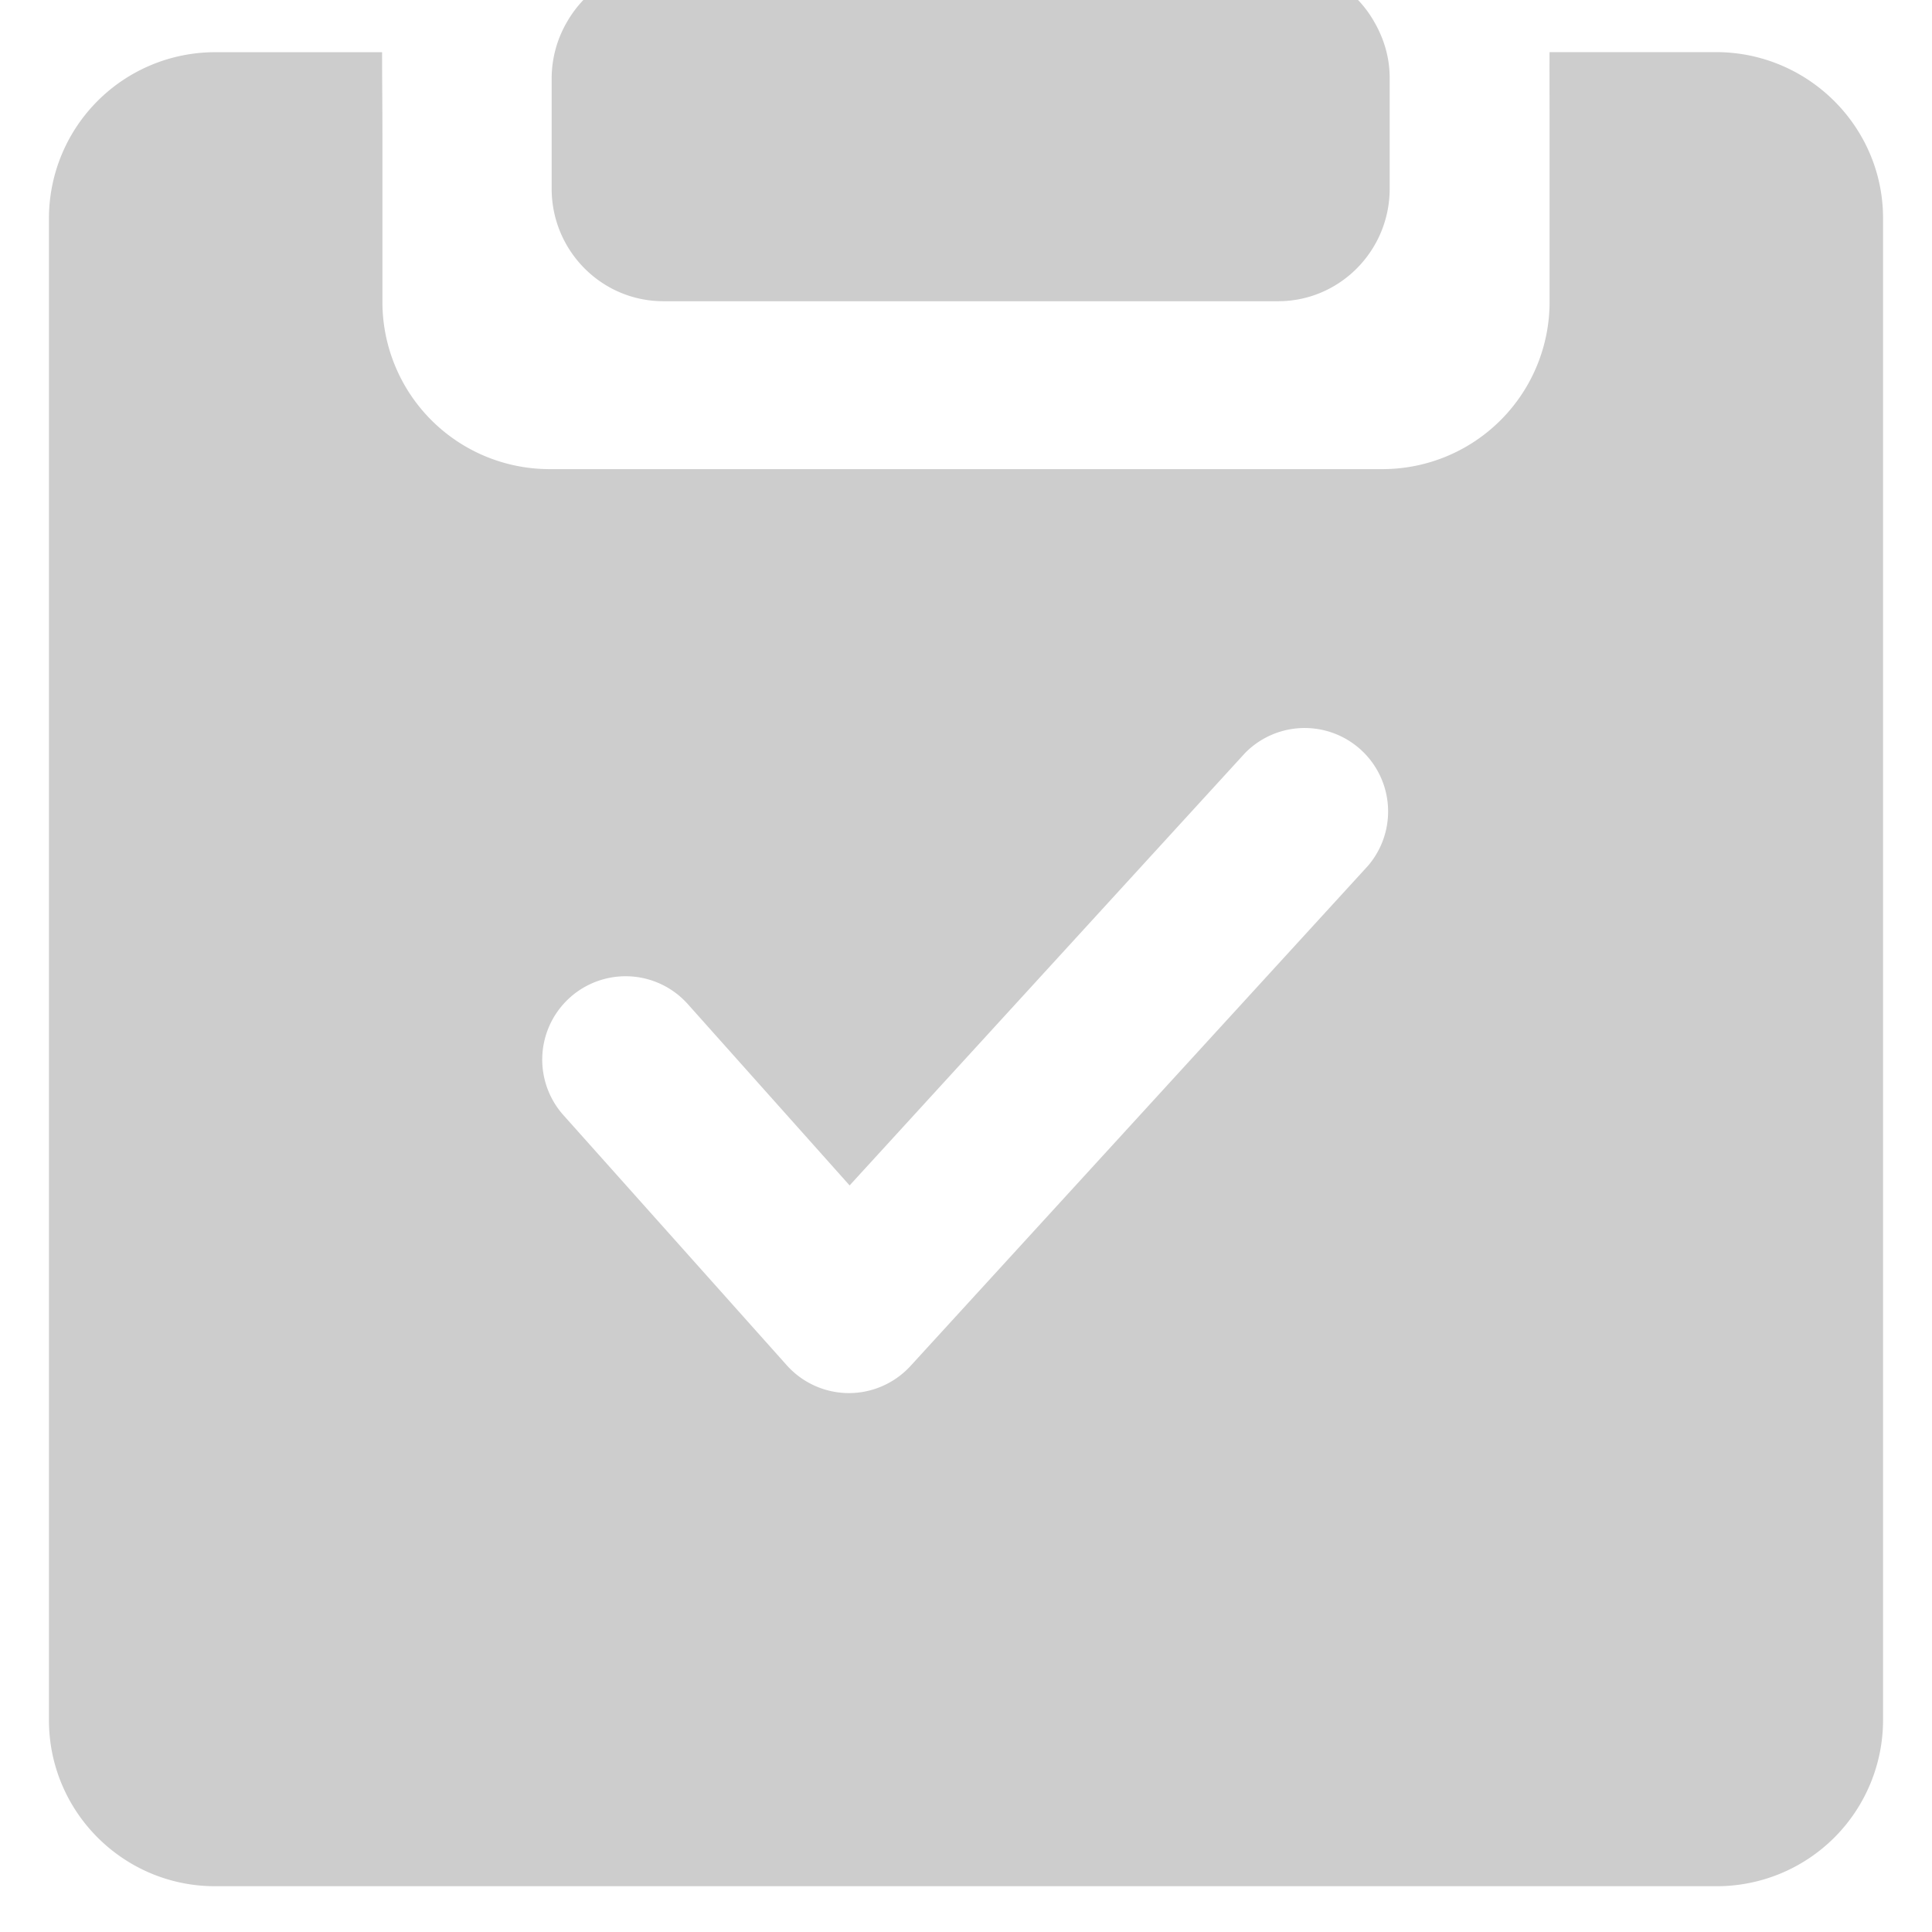 <svg t="1641279586274" class="icon" viewBox="0 0 1024 1024" version="1.1" xmlns="http://www.w3.org/2000/svg" p-id="1356" width="200" height="200">
  <path d="M725.069 458.887l-242.498 265.121c-8.396 9.147-20.238 14.361-32.654 14.361h-0.221a44.275 44.275 0 0 1-32.698-14.758l-118.377-132.561a44.187 44.187 0 1 1 65.927-58.857l85.767 96.107 209.49-229.065a44.231 44.231 0 0 1 65.264 59.652m184.436-431.264H821.308c-0.088 0 0 28.368 0 44.629v87.49a88.595 88.595 0 0 1-88.109 88.904h-442.311A88.595 88.595 0 0 1 202.692 159.786v-87.49c0-16.349-0.177-29.649-0.177-44.629H113.964A88.109 88.109 0 0 0 25.944 115.643v796.071c0 48.561 39.459 88.02 88.02 88.02H910.124A88.109 88.109 0 0 0 998.056 911.759V115.643c0-48.517-39.768-88.02-88.551-88.02" fill="#cdcdcd" p-id="1357"></path><path d="M728.251 11.362a58.769 58.769 0 0 0-50.815-29.605H351.602c-21.784 0-40.652 11.93-50.903 29.561a59.564 59.564 0 0 0-8.307 30.003v58.68c0 32.919 26.512 59.652 59.21 59.652h325.834c32.61 0 59.122-26.733 59.122-59.652V41.321c0-11.047-3.137-21.077-8.307-29.959" fill="#cdcdcd" p-id="1358"></path>
</svg>